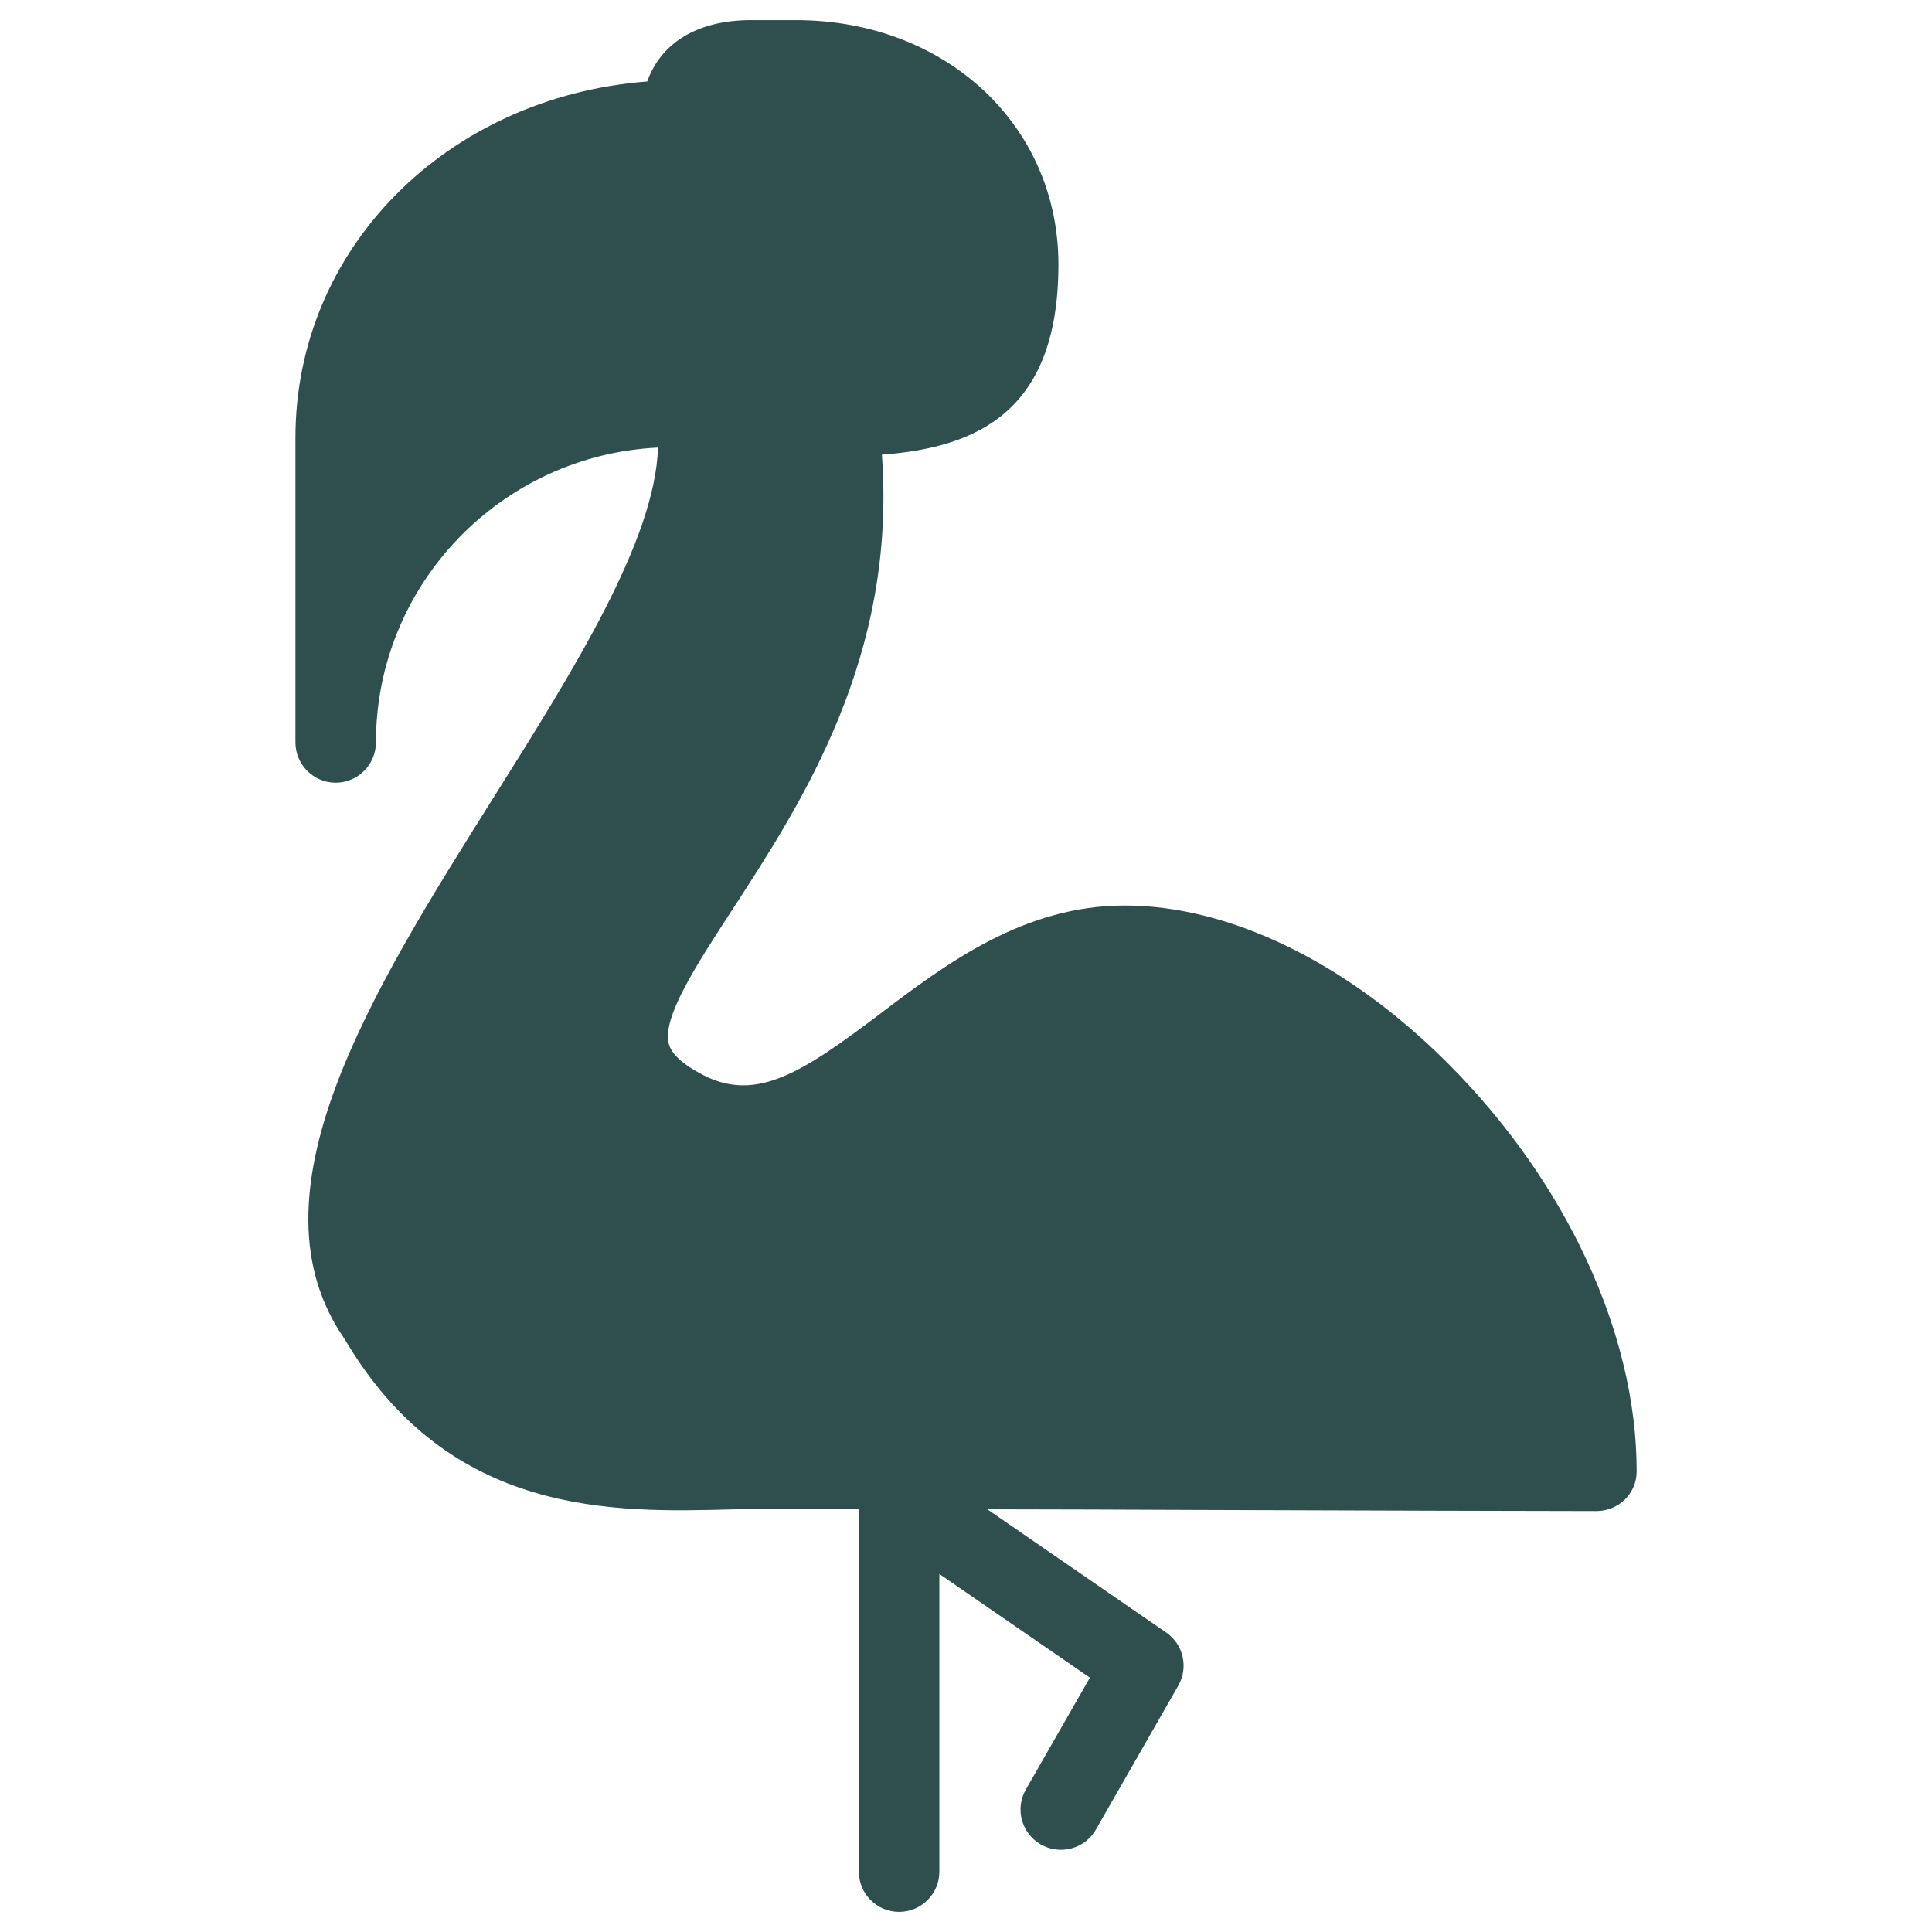 <svg fill="#2F4F4F" xmlns="http://www.w3.org/2000/svg" xmlns:xlink="http://www.w3.org/1999/xlink" version="1.1" viewBox="0 0 96 96" x="0px" y="0px"><path d="M71.908 52.8c-5-4.992-10.828-7.804-16-7.804-0.008 0-0.016 0-0.024 0-4.992 0-8.804 2.84-12.164 5.388-3.828 2.892-6.124 4.408-8.784 3.032-0.996-0.516-1.572-1.040-1.704-1.552-0.34-1.284 1.344-3.872 3.124-6.612 3.5-5.38 8.204-12.612 7.464-22.66 4.788-0.356 8.772-2.184 8.772-9.452 0-6.92-5.608-12.14-13.048-12.14h-2.224c-2.644 0-4.464 1.108-5.16 3.048-9.928 0.764-17.48 8.268-17.48 17.708v15.136c0 1.1 0.896 2 2 2 1.1 0 2-0.9 2-2 0-7.852 6.224-14.28 14.016-14.652-0.144 4.616-4.208 11.080-8.148 17.352-6.108 9.724-12.42 19.772-7.412 26.964 5.2 8.812 13.32 8.604 19.264 8.444 0.752-0.016 1.488-0.036 2.192-0.036 0.912 0 2.34 0.004 4.084 0.008v18.028c0 1.108 0.896 2 2 2 1.1 0 2-0.892 2-2v-14.792l7.48 5.156-3.18 5.552c-0.552 0.96-0.22 2.188 0.744 2.736 0.32 0.18 0.656 0.264 0.992 0.264 0.696 0 1.372-0.36 1.744-1.008l4.092-7.148c0.516-0.904 0.256-2.052-0.6-2.64l-8.888-6.124c3.216 0.004 6.776 0.016 10.348 0.032 8.572 0.028 17.032 0.056 19.916 0.056 1.104 0 2-0.868 2-1.976 0.004-6.856-3.52-14.424-9.416-20.308z" fill="#2F4F4F"></path></svg>